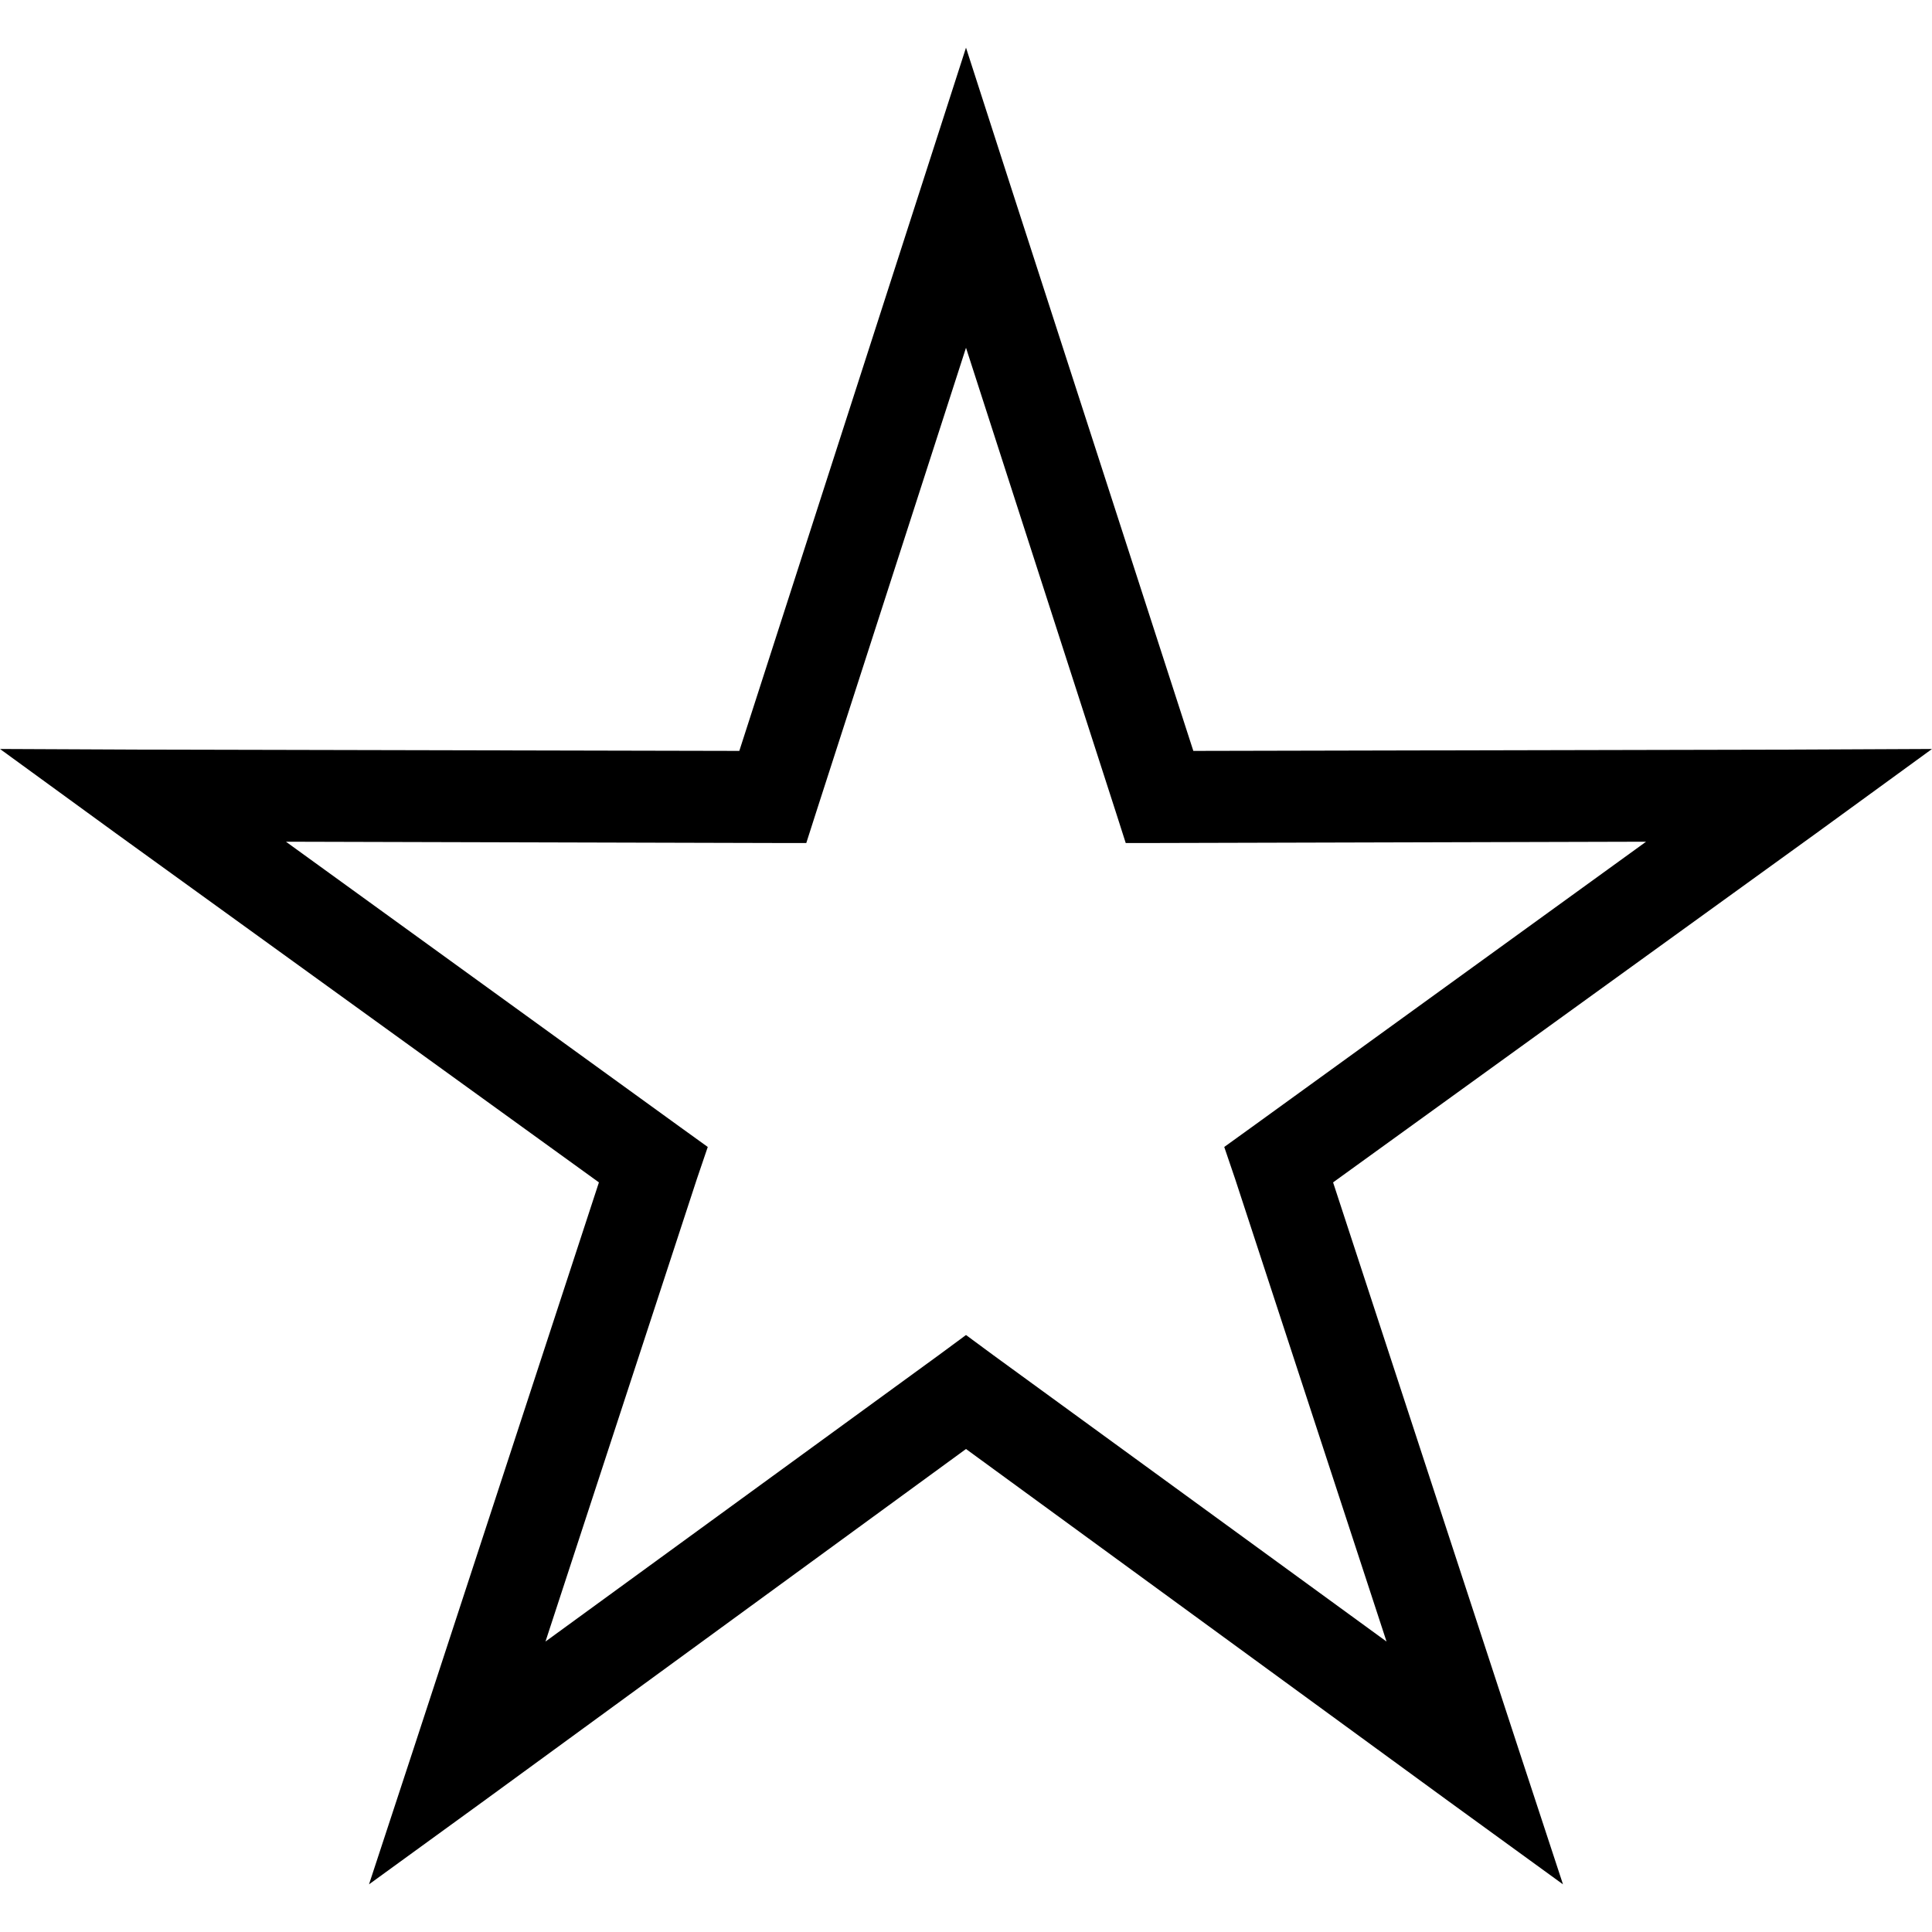 <?xml version="1.0" encoding="UTF-8"?>
<!DOCTYPE svg PUBLIC "-//W3C//DTD SVG 1.1//EN" "http://www.w3.org/Graphics/SVG/1.1/DTD/svg11.dtd">
<!-- Creator: CorelDRAW X7 -->
<svg xmlns="http://www.w3.org/2000/svg" xml:space="preserve" width="30mm" height="30mm" version="1.1" style="shape-rendering:geometricPrecision; text-rendering:geometricPrecision; image-rendering:optimizeQuality; fill-rule:evenodd; clip-rule:evenodd"
viewBox="0 0 3000 3000"
 xmlns:xlink="http://www.w3.org/1999/xlink">
 <defs>
  <style type="text/css">
   <![CDATA[
    .fil0 {fill:black;fill-rule:nonzero}
   ]]>
  </style>
 </defs>
 <g id="Слой_x0020_1">
  <path class="fil0" d="M1568 285l285 881 925 -2 222 -1 -180 131 -750 542 288 880 69 210 -179 -130 -748 -546 -748 546 -179 130 69 -210 288 -880 -750 -542 -180 -131 222 1 926 2 284 -881 68 -211 68 211zm164 974l-232 -719 -232 719 -16 50 -52 0 -756 -2 612 443 43 31 -17 50 -235 718 611 -445 42 -31 42 31 611 445 -235 -718 -17 -50 43 -31 612 -443 -756 2 -52 0 -16 -50z"/>
 </g>
</svg>
